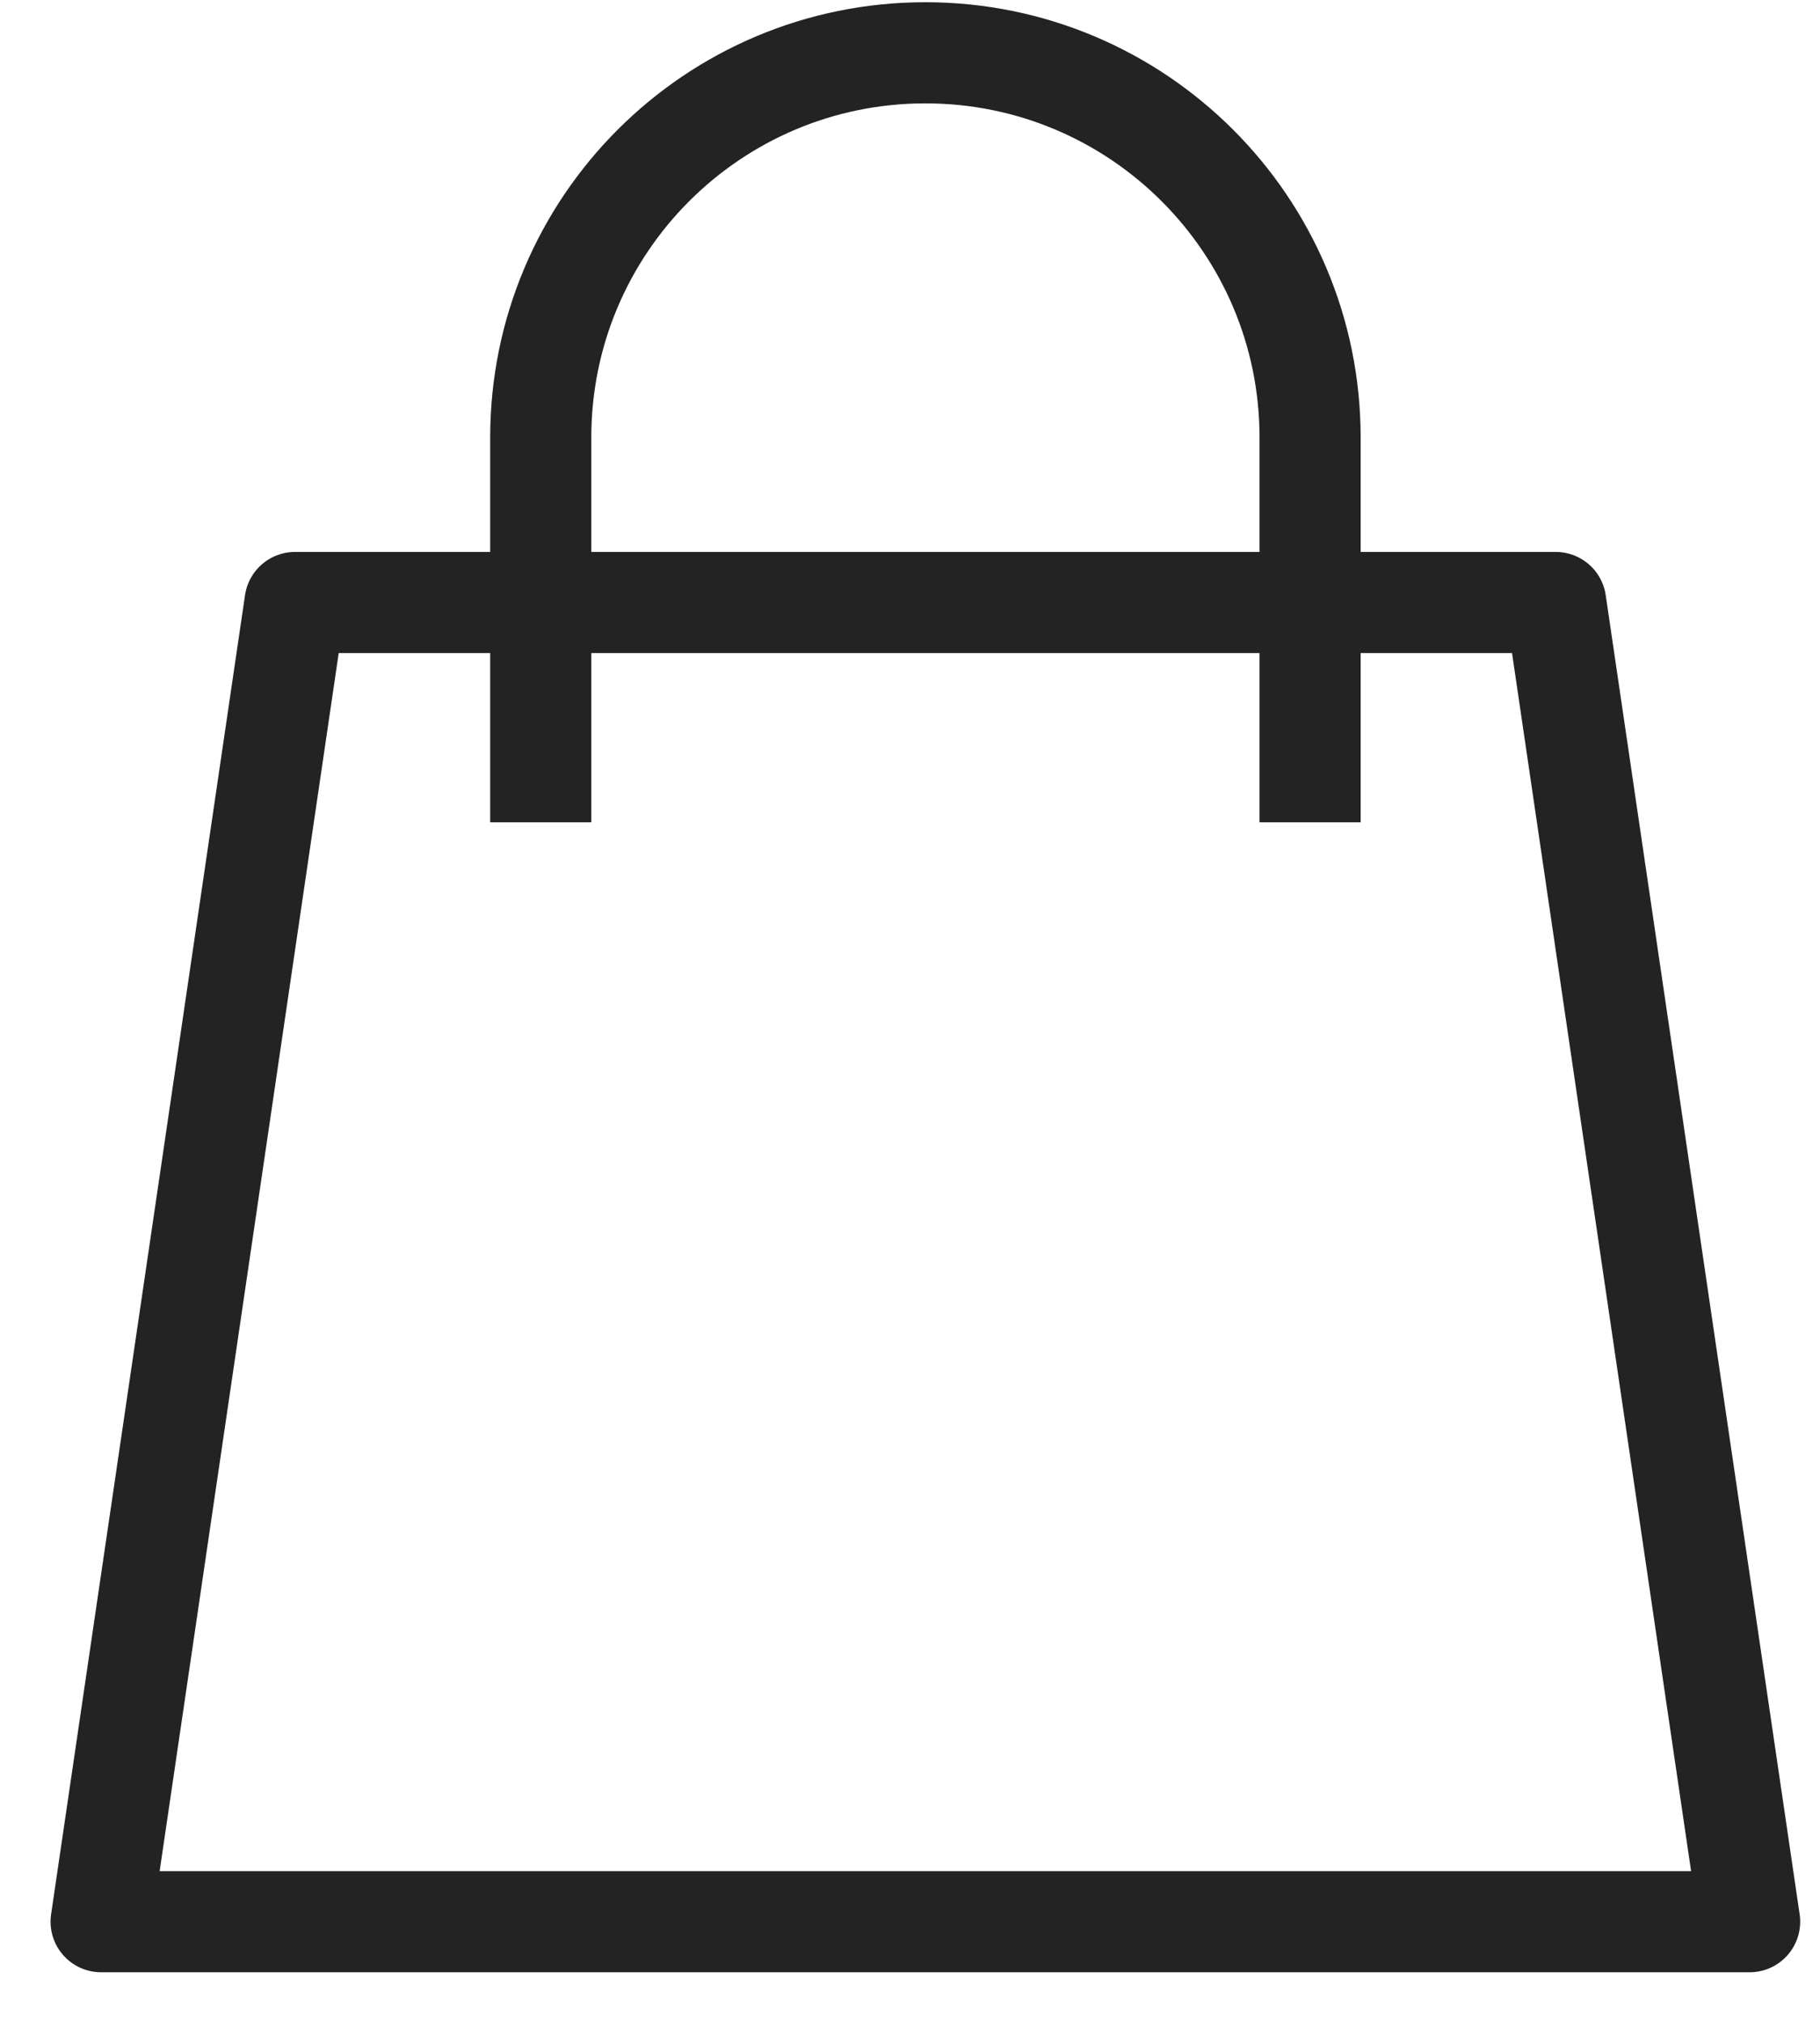 <svg xmlns="http://www.w3.org/2000/svg" width="18" height="20" viewBox="0 0 18 20" fill="none">
  <path d="M2.918 5.957H15.386L17.304 19H1L2.918 5.957Z" stroke="#232323" stroke-linejoin="round"/>
  <path d="M12.957 8.13V4.326C12.957 2.225 11.253 0.522 9.152 0.522V0.522C7.051 0.522 5.348 2.225 5.348 4.326V8.13" stroke="#232323"/>
</svg>